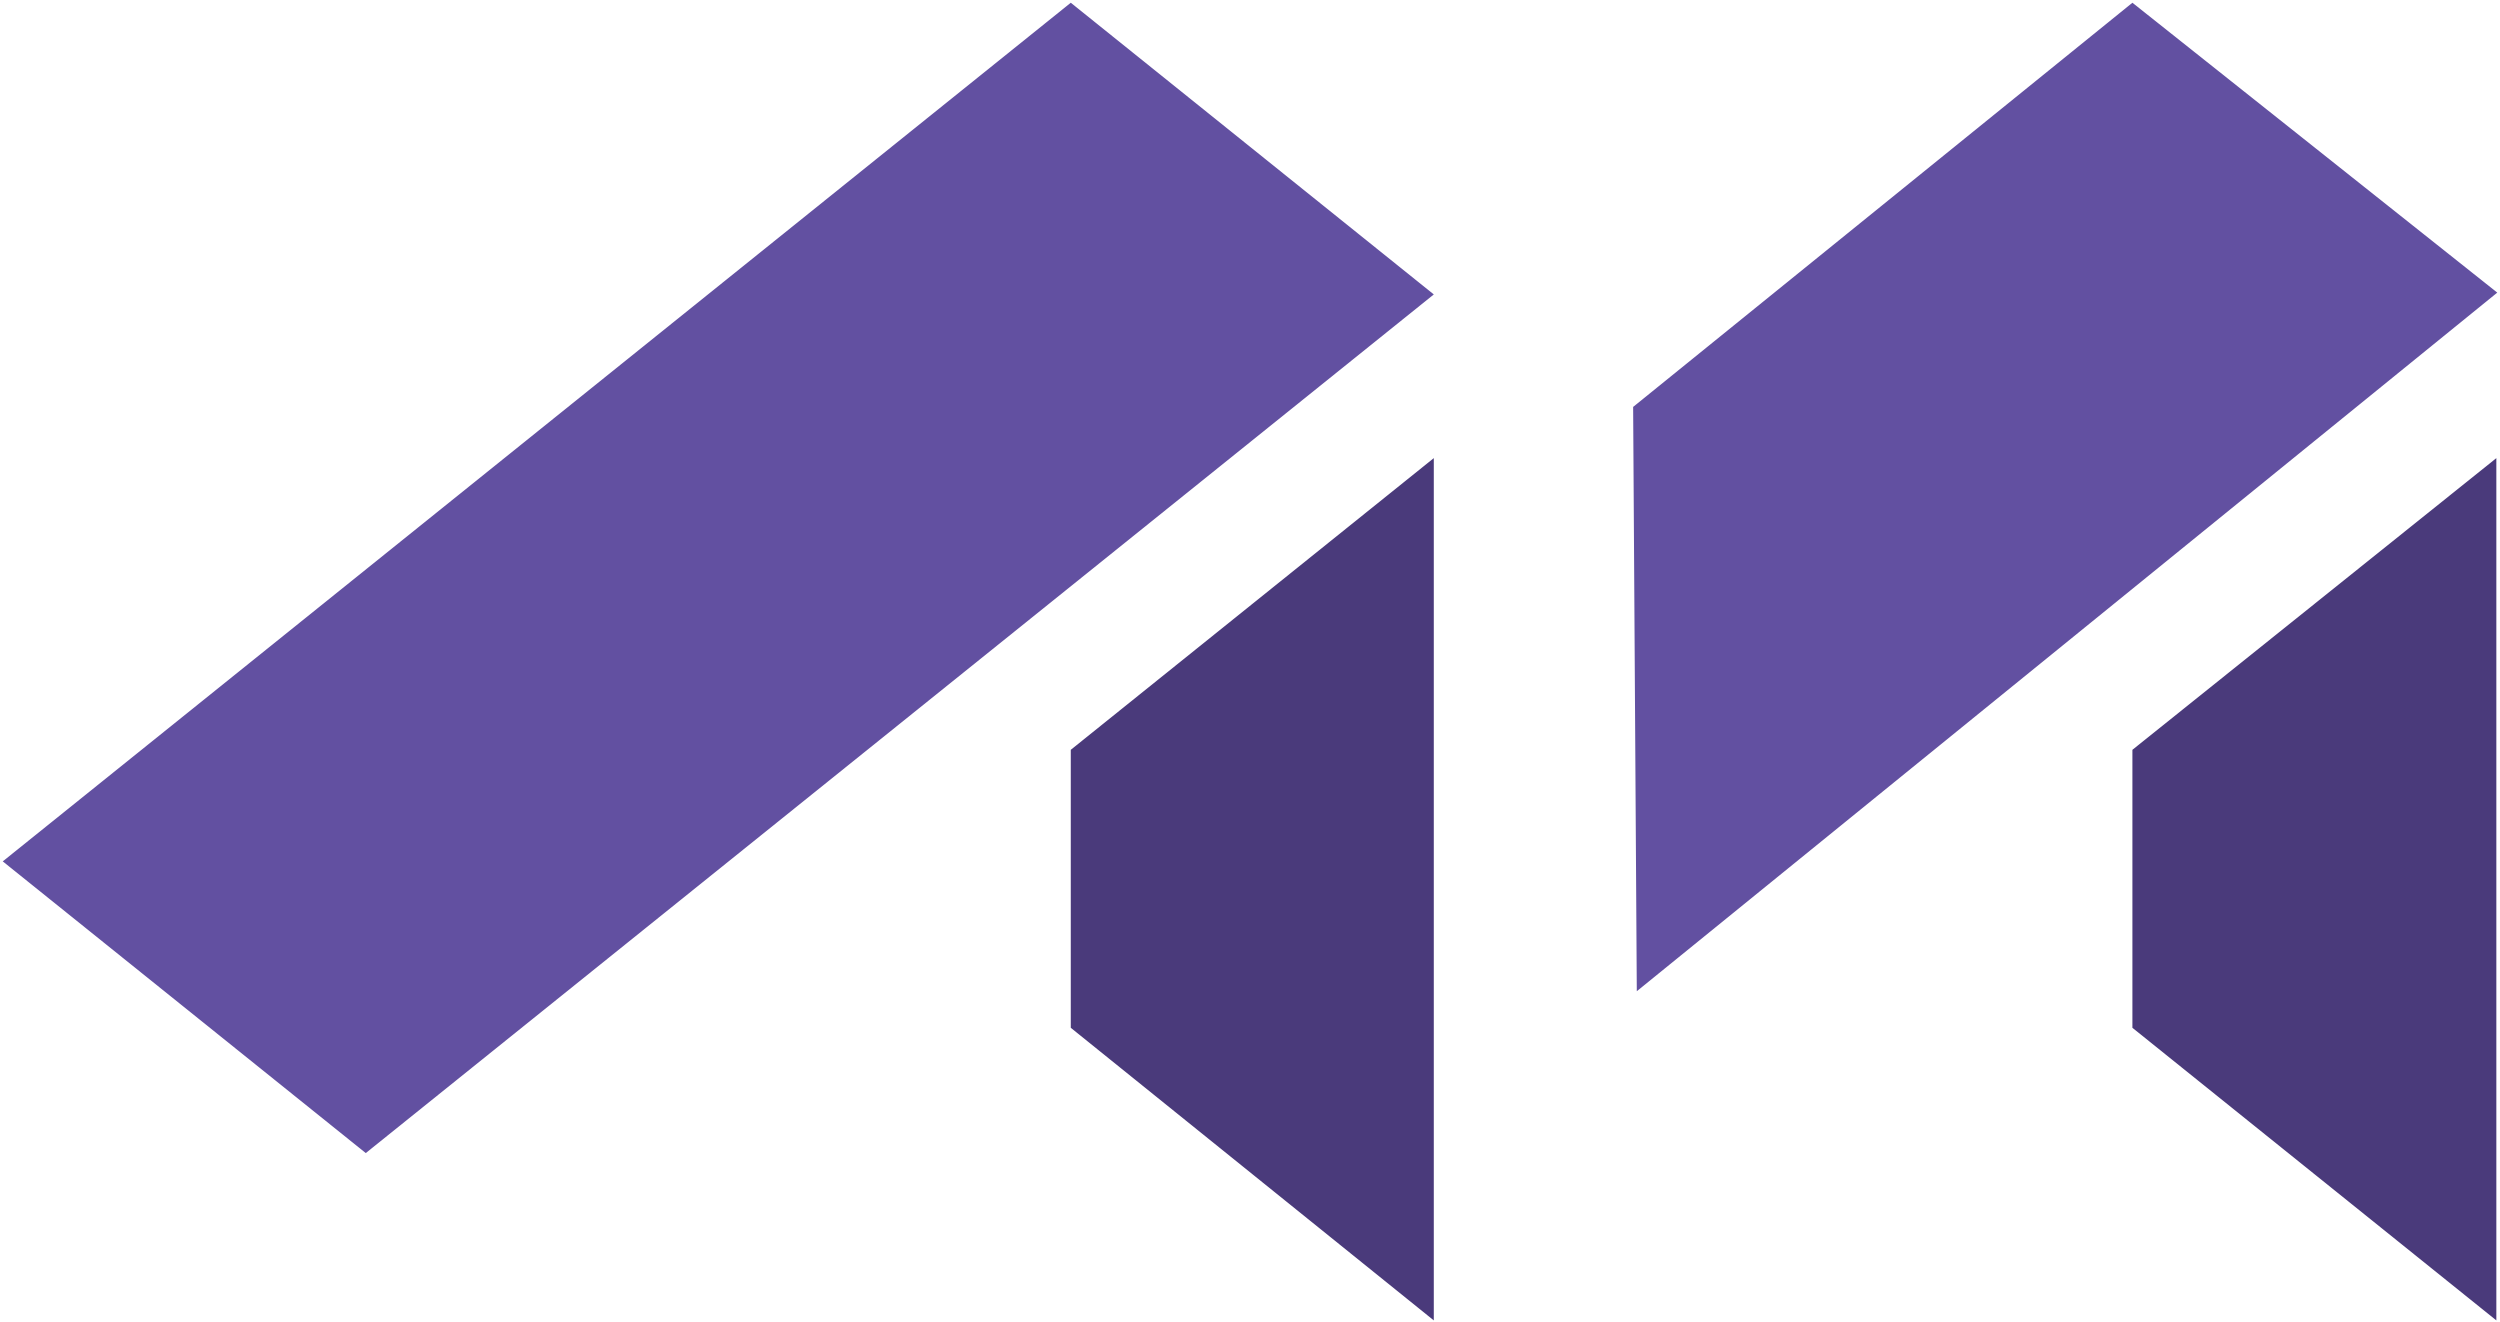 <?xml version="1.0" encoding="utf-8"?>
<!-- Generator: Adobe Illustrator 19.0.0, SVG Export Plug-In . SVG Version: 6.00 Build 0)  -->
<svg version="1.1" id="OBJECTS" xmlns="http://www.w3.org/2000/svg" xmlns:xlink="http://www.w3.org/1999/xlink" x="0px" y="0px"
	 viewBox="0 0 273.4 144.6" style="enable-background:new 0 0 273.4 144.6;" xml:space="preserve">
<style type="text/css">
	.st0{fill:#6250A1;}
	.st1{fill:#4A3A7B;}
</style>
<g>
	<g id="XMLID_1_">
		<g>
			<polygon class="st0" points="273.1,32 179,108.4 178.6,44.5 233.2,0.3 			"/>
			<polygon class="st1" points="273,50.1 273,144.4 233.2,112.4 233.2,82 			"/>
			<polygon class="st1" points="156.8,50.1 156.8,144.4 117.1,112.4 117.1,82 			"/>
			<polygon class="st0" points="156.8,32.2 40,126.1 0.3,94.2 117.1,0.3 			"/>
		</g>
		<g>
		</g>
	</g>
</g>
</svg>
